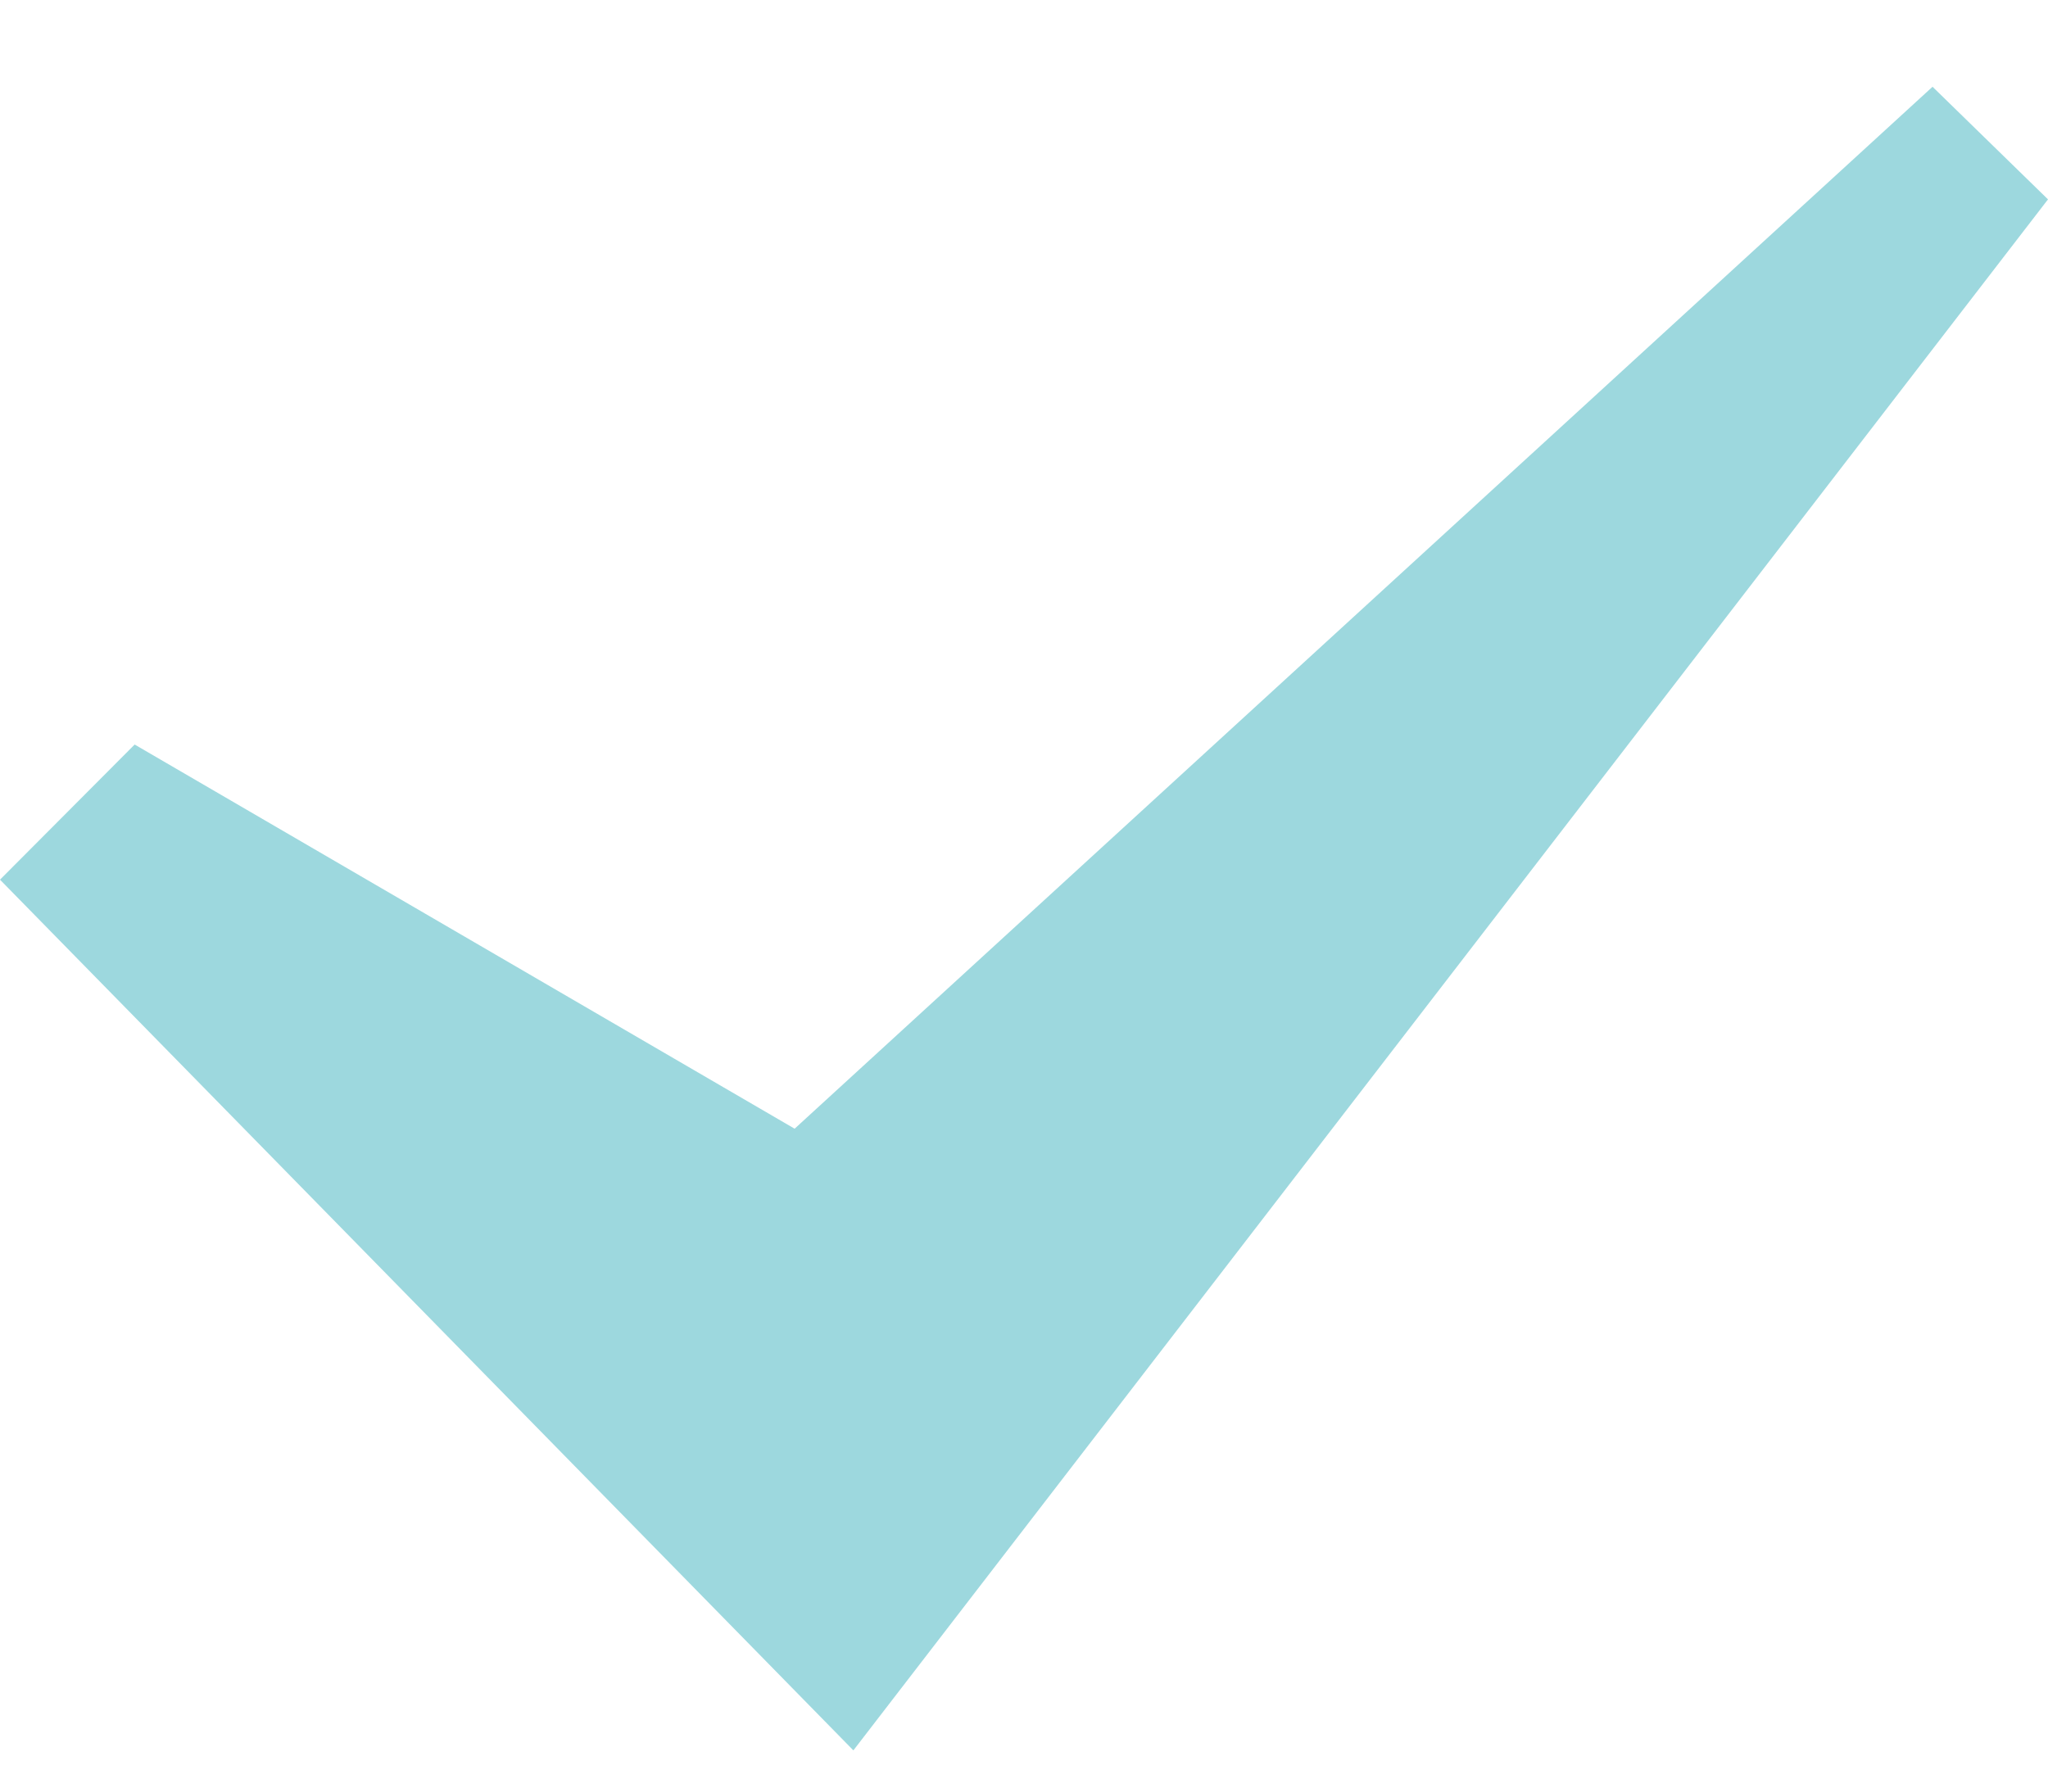 <svg width="16" height="14" viewBox="0 0 16 14" fill="none" xmlns="http://www.w3.org/2000/svg">
<path fill-rule="evenodd" clip-rule="evenodd" d="M0 6.874L1.052 5.818L6.208 8.82L15.098 0.678L16 1.558L6.667 13.678L0 6.874Z" fill="#9DD8DE"/>
</svg>
